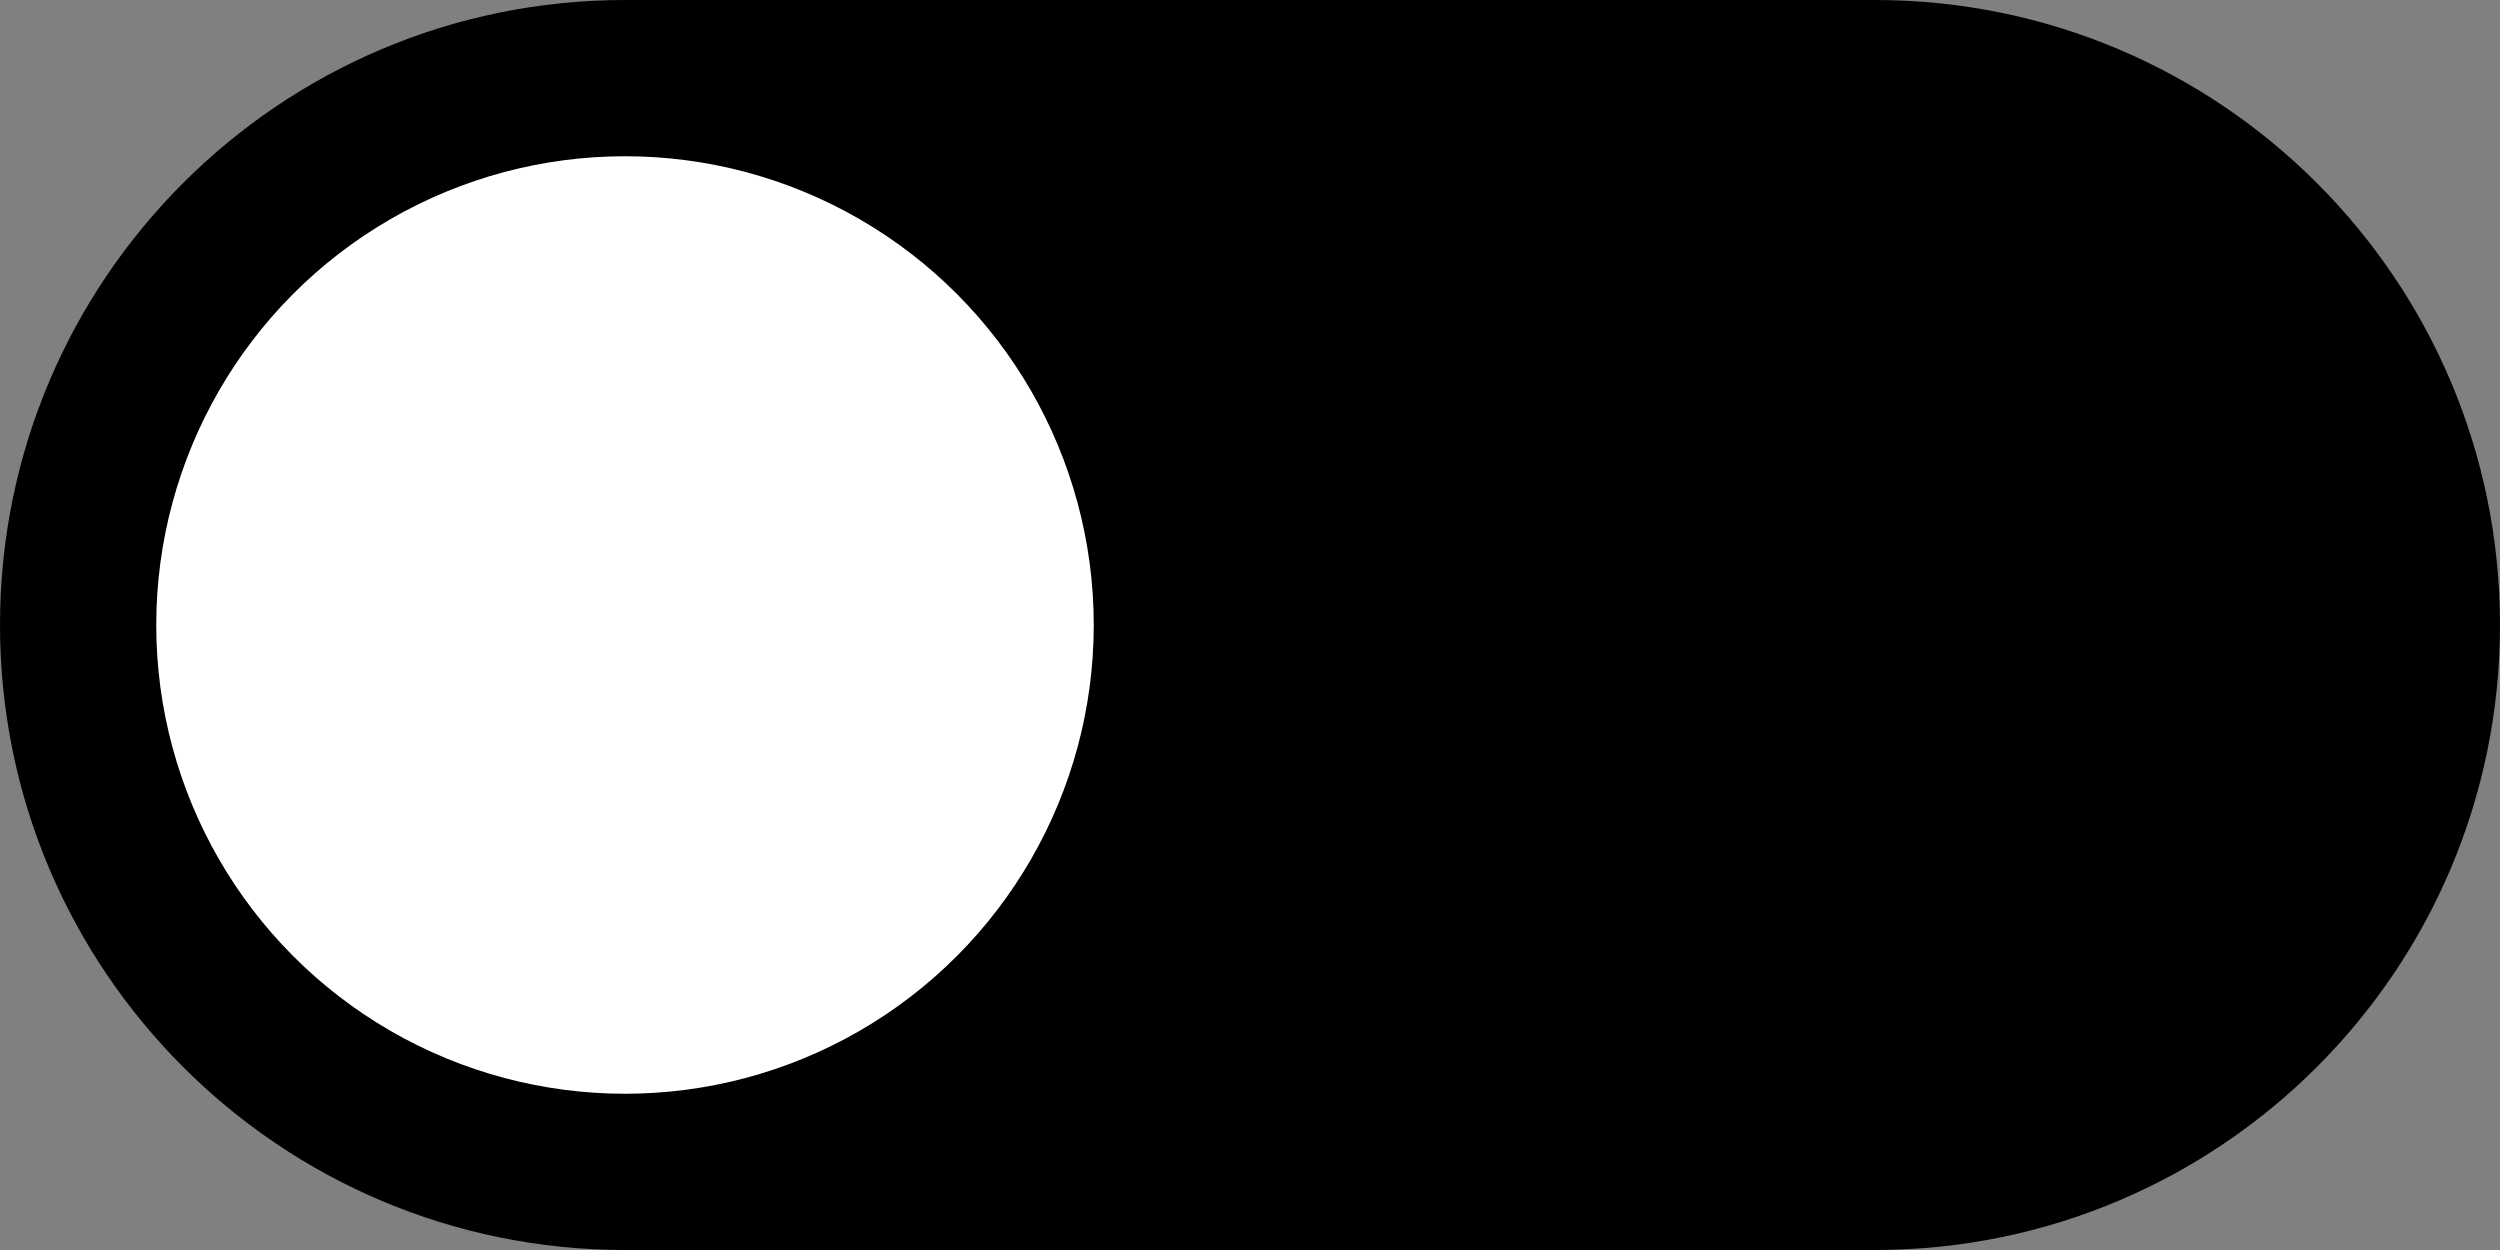 <svg preserveAspectRatio="none" width="100%" height="100%" overflow="visible" style="display: block;" viewBox="0 0 32 16" fill="none" xmlns="http://www.w3.org/2000/svg">
<rect x="0" y="0" width="32" height="16" fill="#808080" stroke="none"/>
<g id="switch">
<path d="M0 8C0 3.582 3.582 0 8 0H24C28.418 0 32 3.582 32 8C32 12.418 28.418 16 24 16H8C3.582 16 0 12.418 0 8Z" fill="#55586E" fill-opacity="0.4" style="fill:#55586E;fill:color(display-p3 0.333 0.345 0.431);fill-opacity:0.4;"/>
<circle id="Thumb" cx="8" cy="8" r="6" fill="white" style="fill:white;fill-opacity:1;"/>
</g>
</svg>
